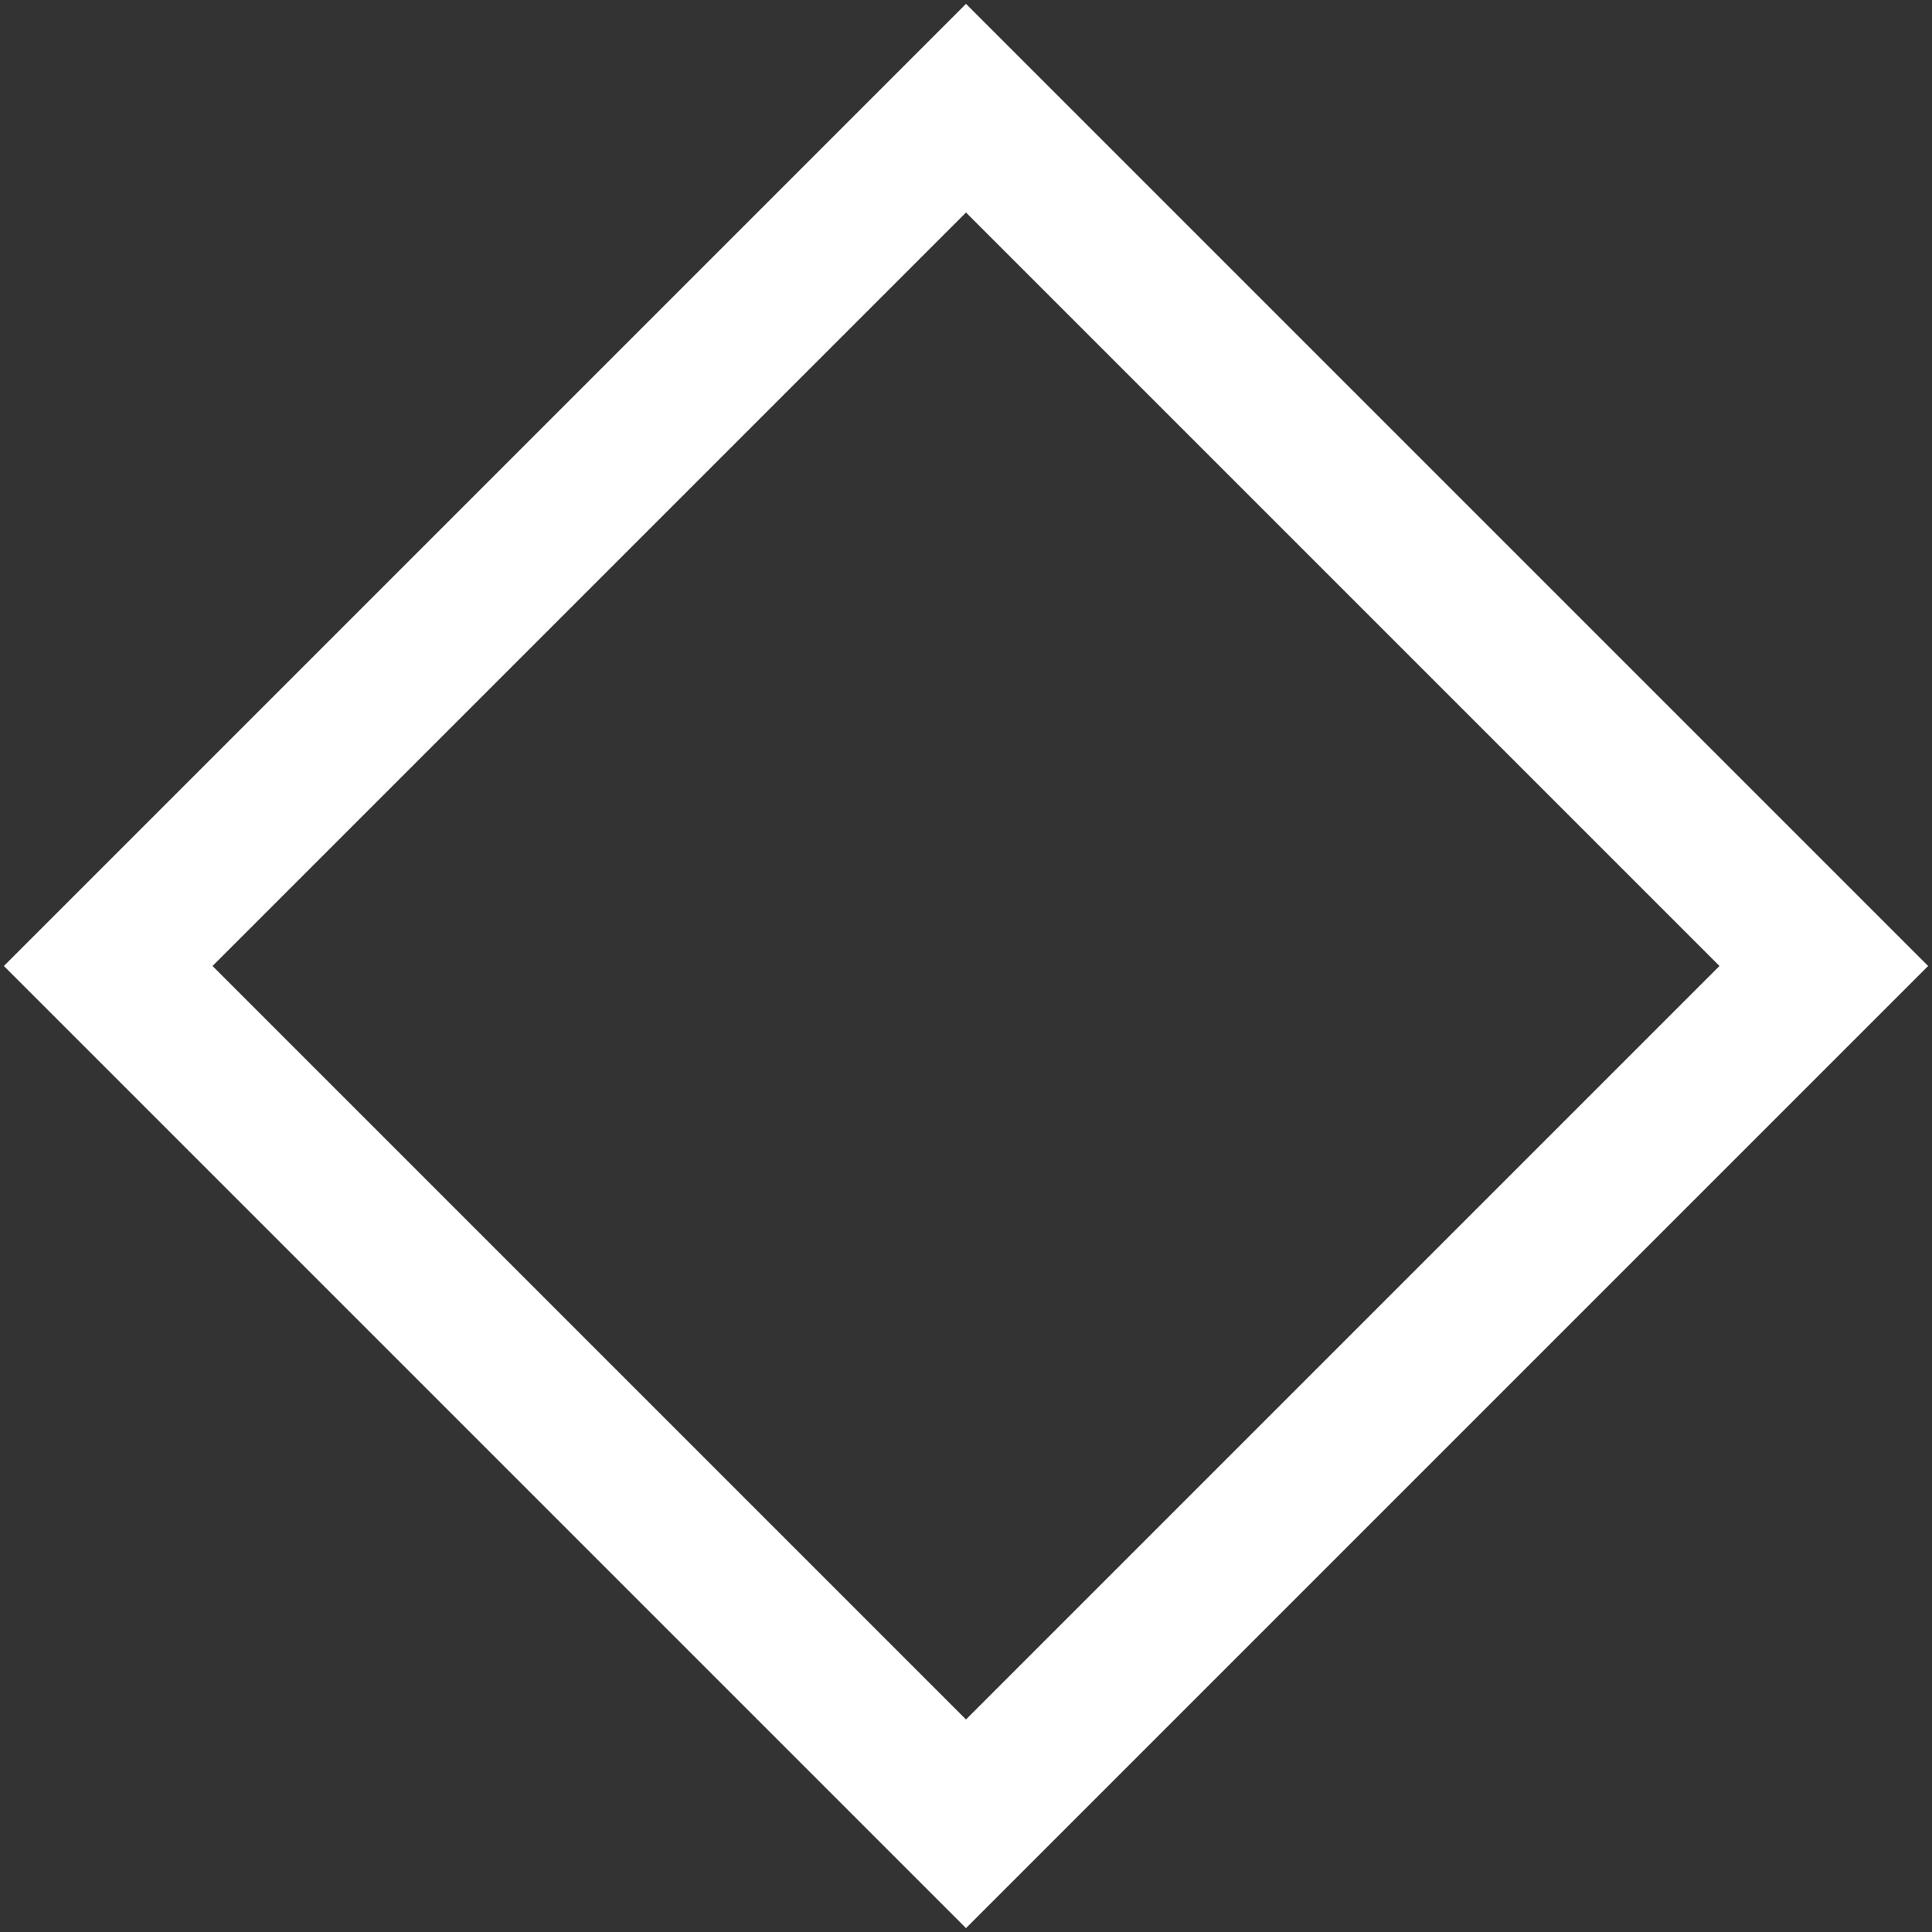 <?xml version="1.0" encoding="utf-8"?>
<!-- Generator: Adobe Illustrator 19.0.0, SVG Export Plug-In . SVG Version: 6.00 Build 0)  -->
<!DOCTYPE svg PUBLIC "-//W3C//DTD SVG 1.1//EN" "http://www.w3.org/Graphics/SVG/1.1/DTD/svg11.dtd">
<svg version="1.1" id="Layer_1" xmlns="http://www.w3.org/2000/svg" xmlns:xlink="http://www.w3.org/1999/xlink" x="0px" y="0px"
	 viewBox="-14 16 50 50" style="enable-background:new -14 16 50 50;" xml:space="preserve">
<rect x="-14" y="16" width="50" height="50" fill="#333333" stroke="none"/>
<style type="text/css">
	.st0{fill:#FFFFFF;}
</style>
<path id="XMLID_2_" class="st0" d="M35.9,41L11,65.9L-13.9,41L11,16.1L35.9,41z M11,21.5L-8.5,41L11,60.5L30.5,41L11,21.5z"/>
</svg>
